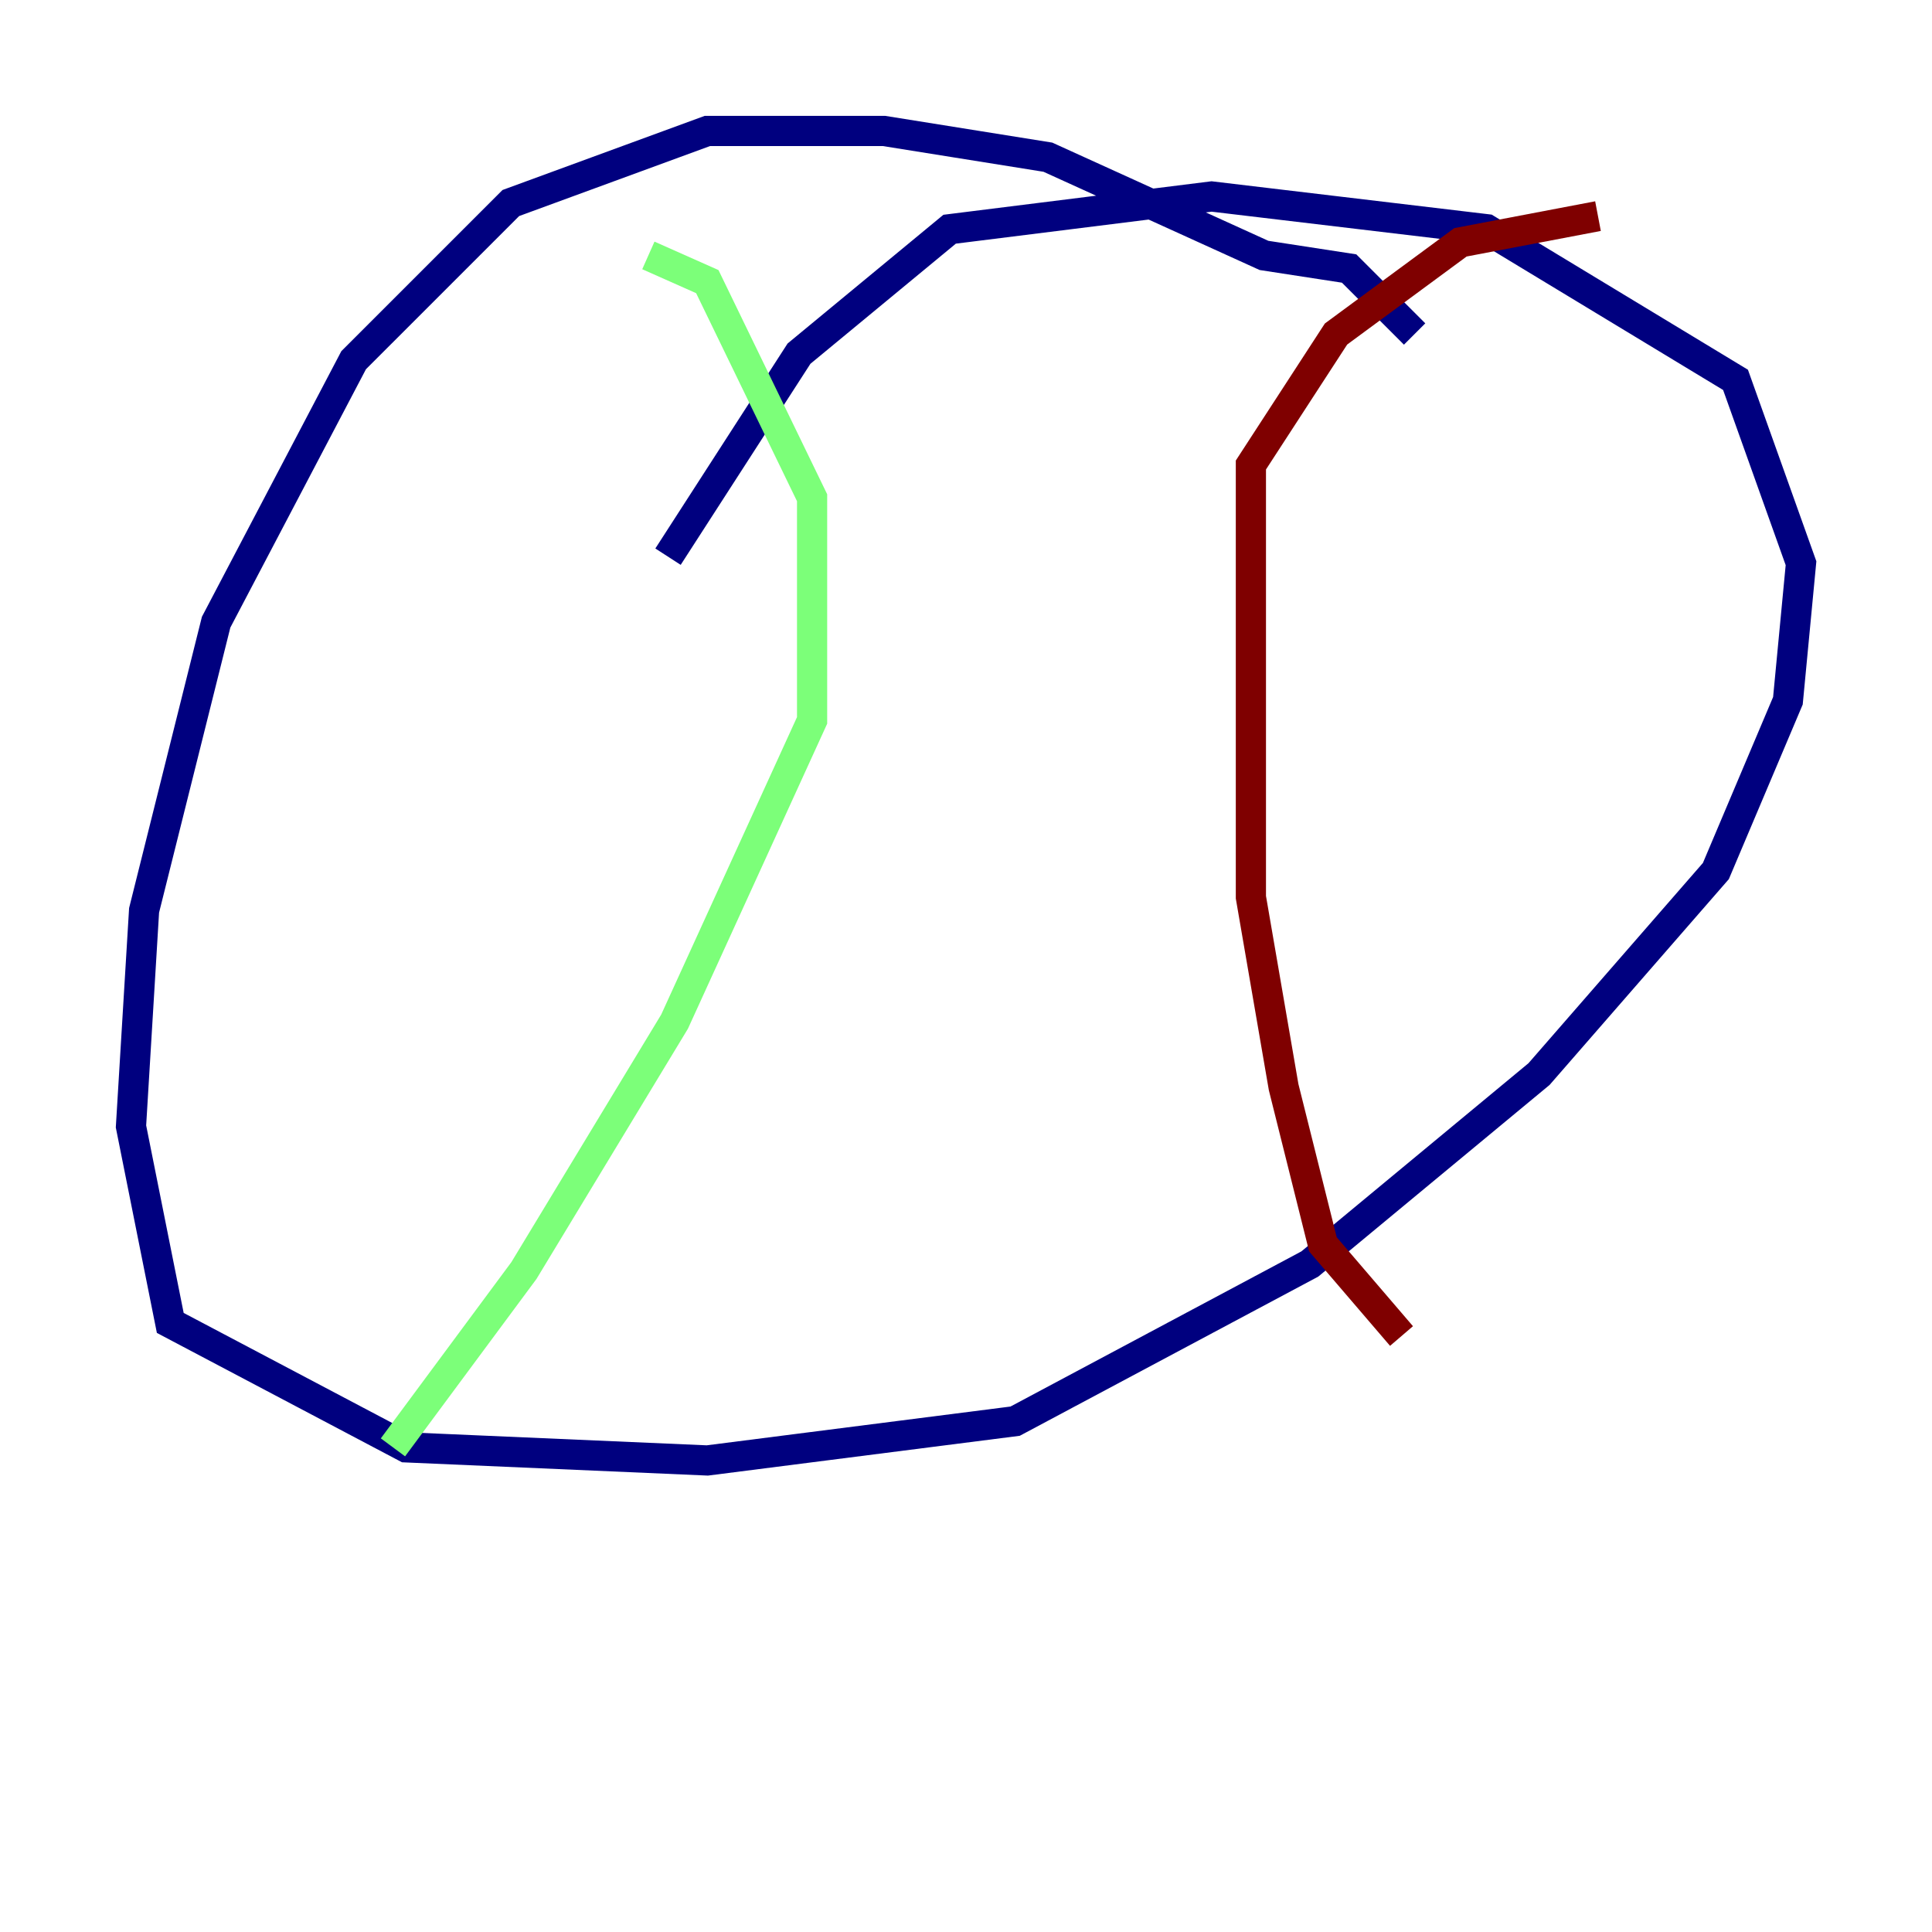 <?xml version="1.0" encoding="utf-8" ?>
<svg baseProfile="tiny" height="128" version="1.2" viewBox="0,0,128,128" width="128" xmlns="http://www.w3.org/2000/svg" xmlns:ev="http://www.w3.org/2001/xml-events" xmlns:xlink="http://www.w3.org/1999/xlink"><defs /><polyline fill="none" points="93.722,22.129 89.383,17.79 83.742,16.922 69.424,10.414 58.576,8.678 46.861,8.678 33.844,13.451 23.43,23.864 14.319,41.22 9.546,60.312 8.678,74.63 11.281,87.647 26.902,95.891 46.861,96.759 67.254,94.156 86.78,83.742 101.966,71.159 113.681,57.709 118.454,46.427 119.322,37.315 114.983,25.166 98.495,15.186 80.271,13.017 62.915,15.186 52.936,23.43 44.258,36.881" stroke="#00007f" stroke-width="2" /><polyline fill="none" points="26.034,95.891 34.712,84.176 44.691,67.688 53.803,47.729 53.803,32.976 46.861,18.658 42.956,16.922" stroke="#7cff79" stroke-width="2" /><polyline fill="none" points="92.854,88.515 87.647,82.441 85.044,72.027 82.875,59.444 82.875,30.807 88.515,22.129 96.759,16.054 105.871,14.319" stroke="#7f0000" stroke-width="2" /></svg>